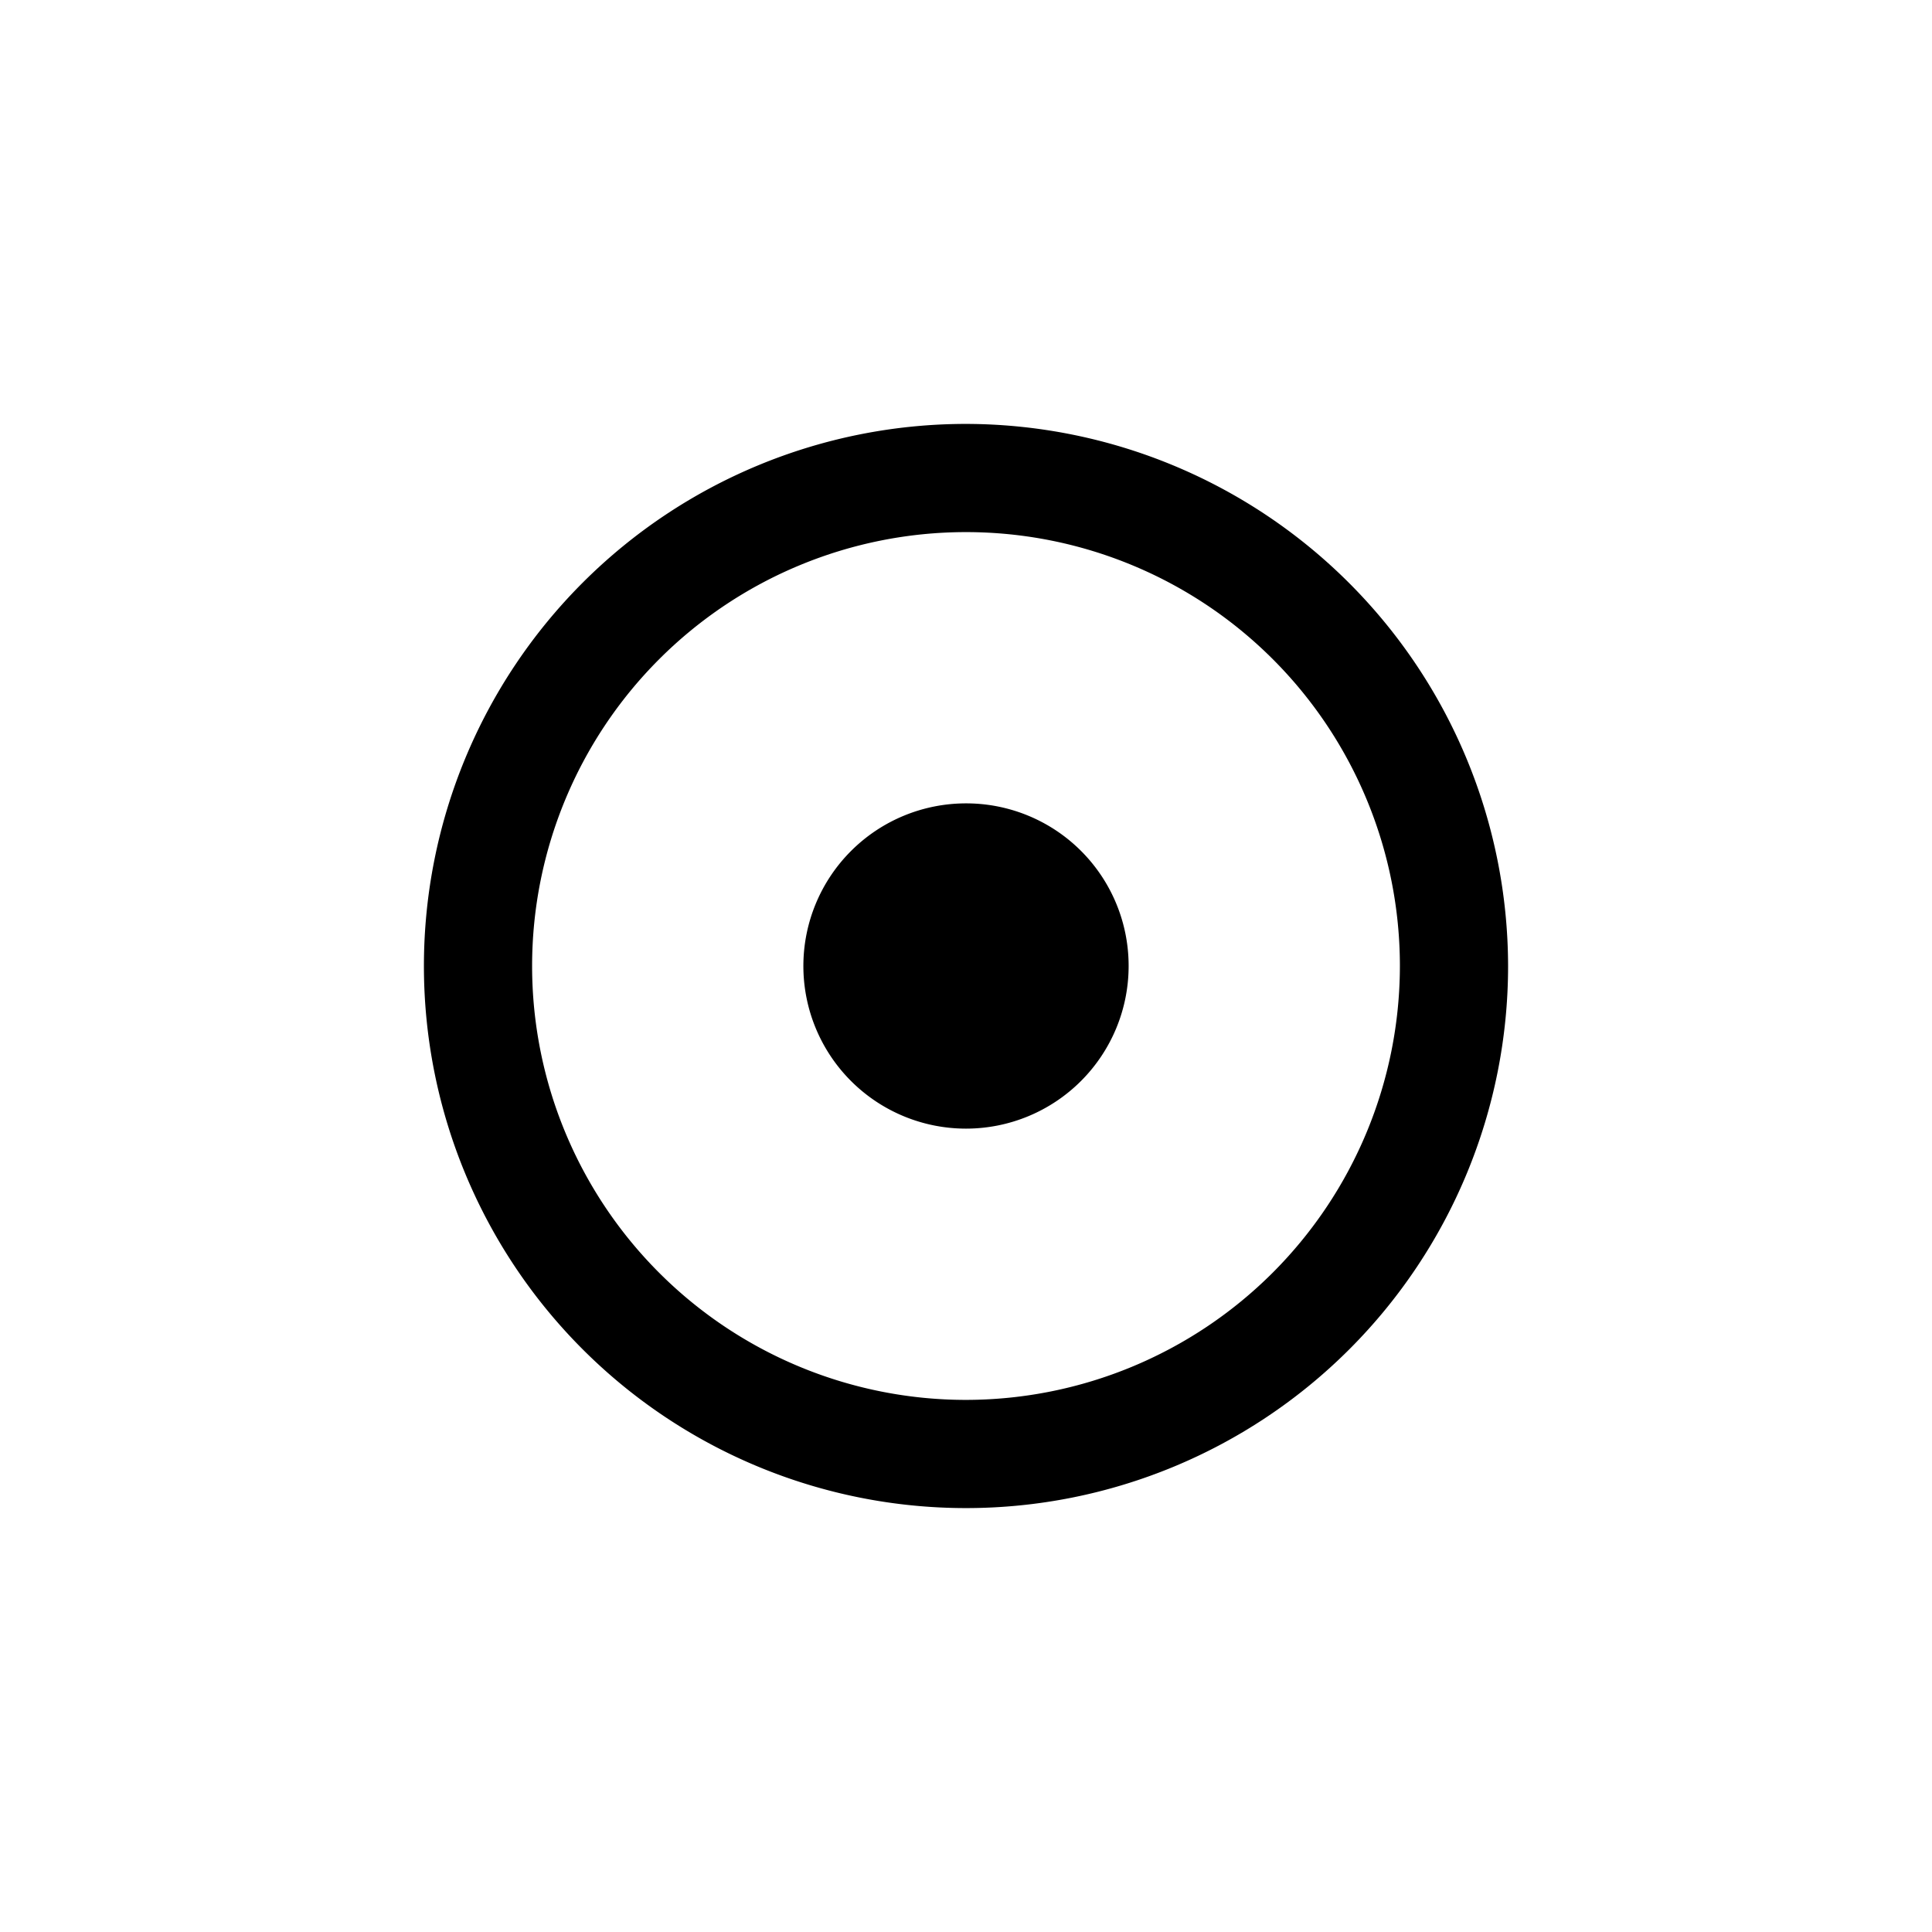 <svg data-name="all icons" height="24" id="all_icons" viewBox="0 0 24 24" width="24" xmlns="http://www.w3.org/2000/svg">
  <title>oc</title>
  <g data-name="Layer 437" id="Layer_437">
    <g>
      <rect fill="none" height="24" width="24"/>
      <path d="M12,2.38A9.62,9.62,0,1,0,21.62,12,9.636,9.636,0,0,0,12,2.38ZM12,19.7A7.7,7.7,0,1,1,19.7,12,7.707,7.707,0,0,1,12,19.7ZM14.886,12A2.886,2.886,0,1,1,12,9.114,2.882,2.882,0,0,1,14.886,12Z" transform="translate(3.6 3.6) scale(0.7)"/>
    </g>
  </g>
</svg>